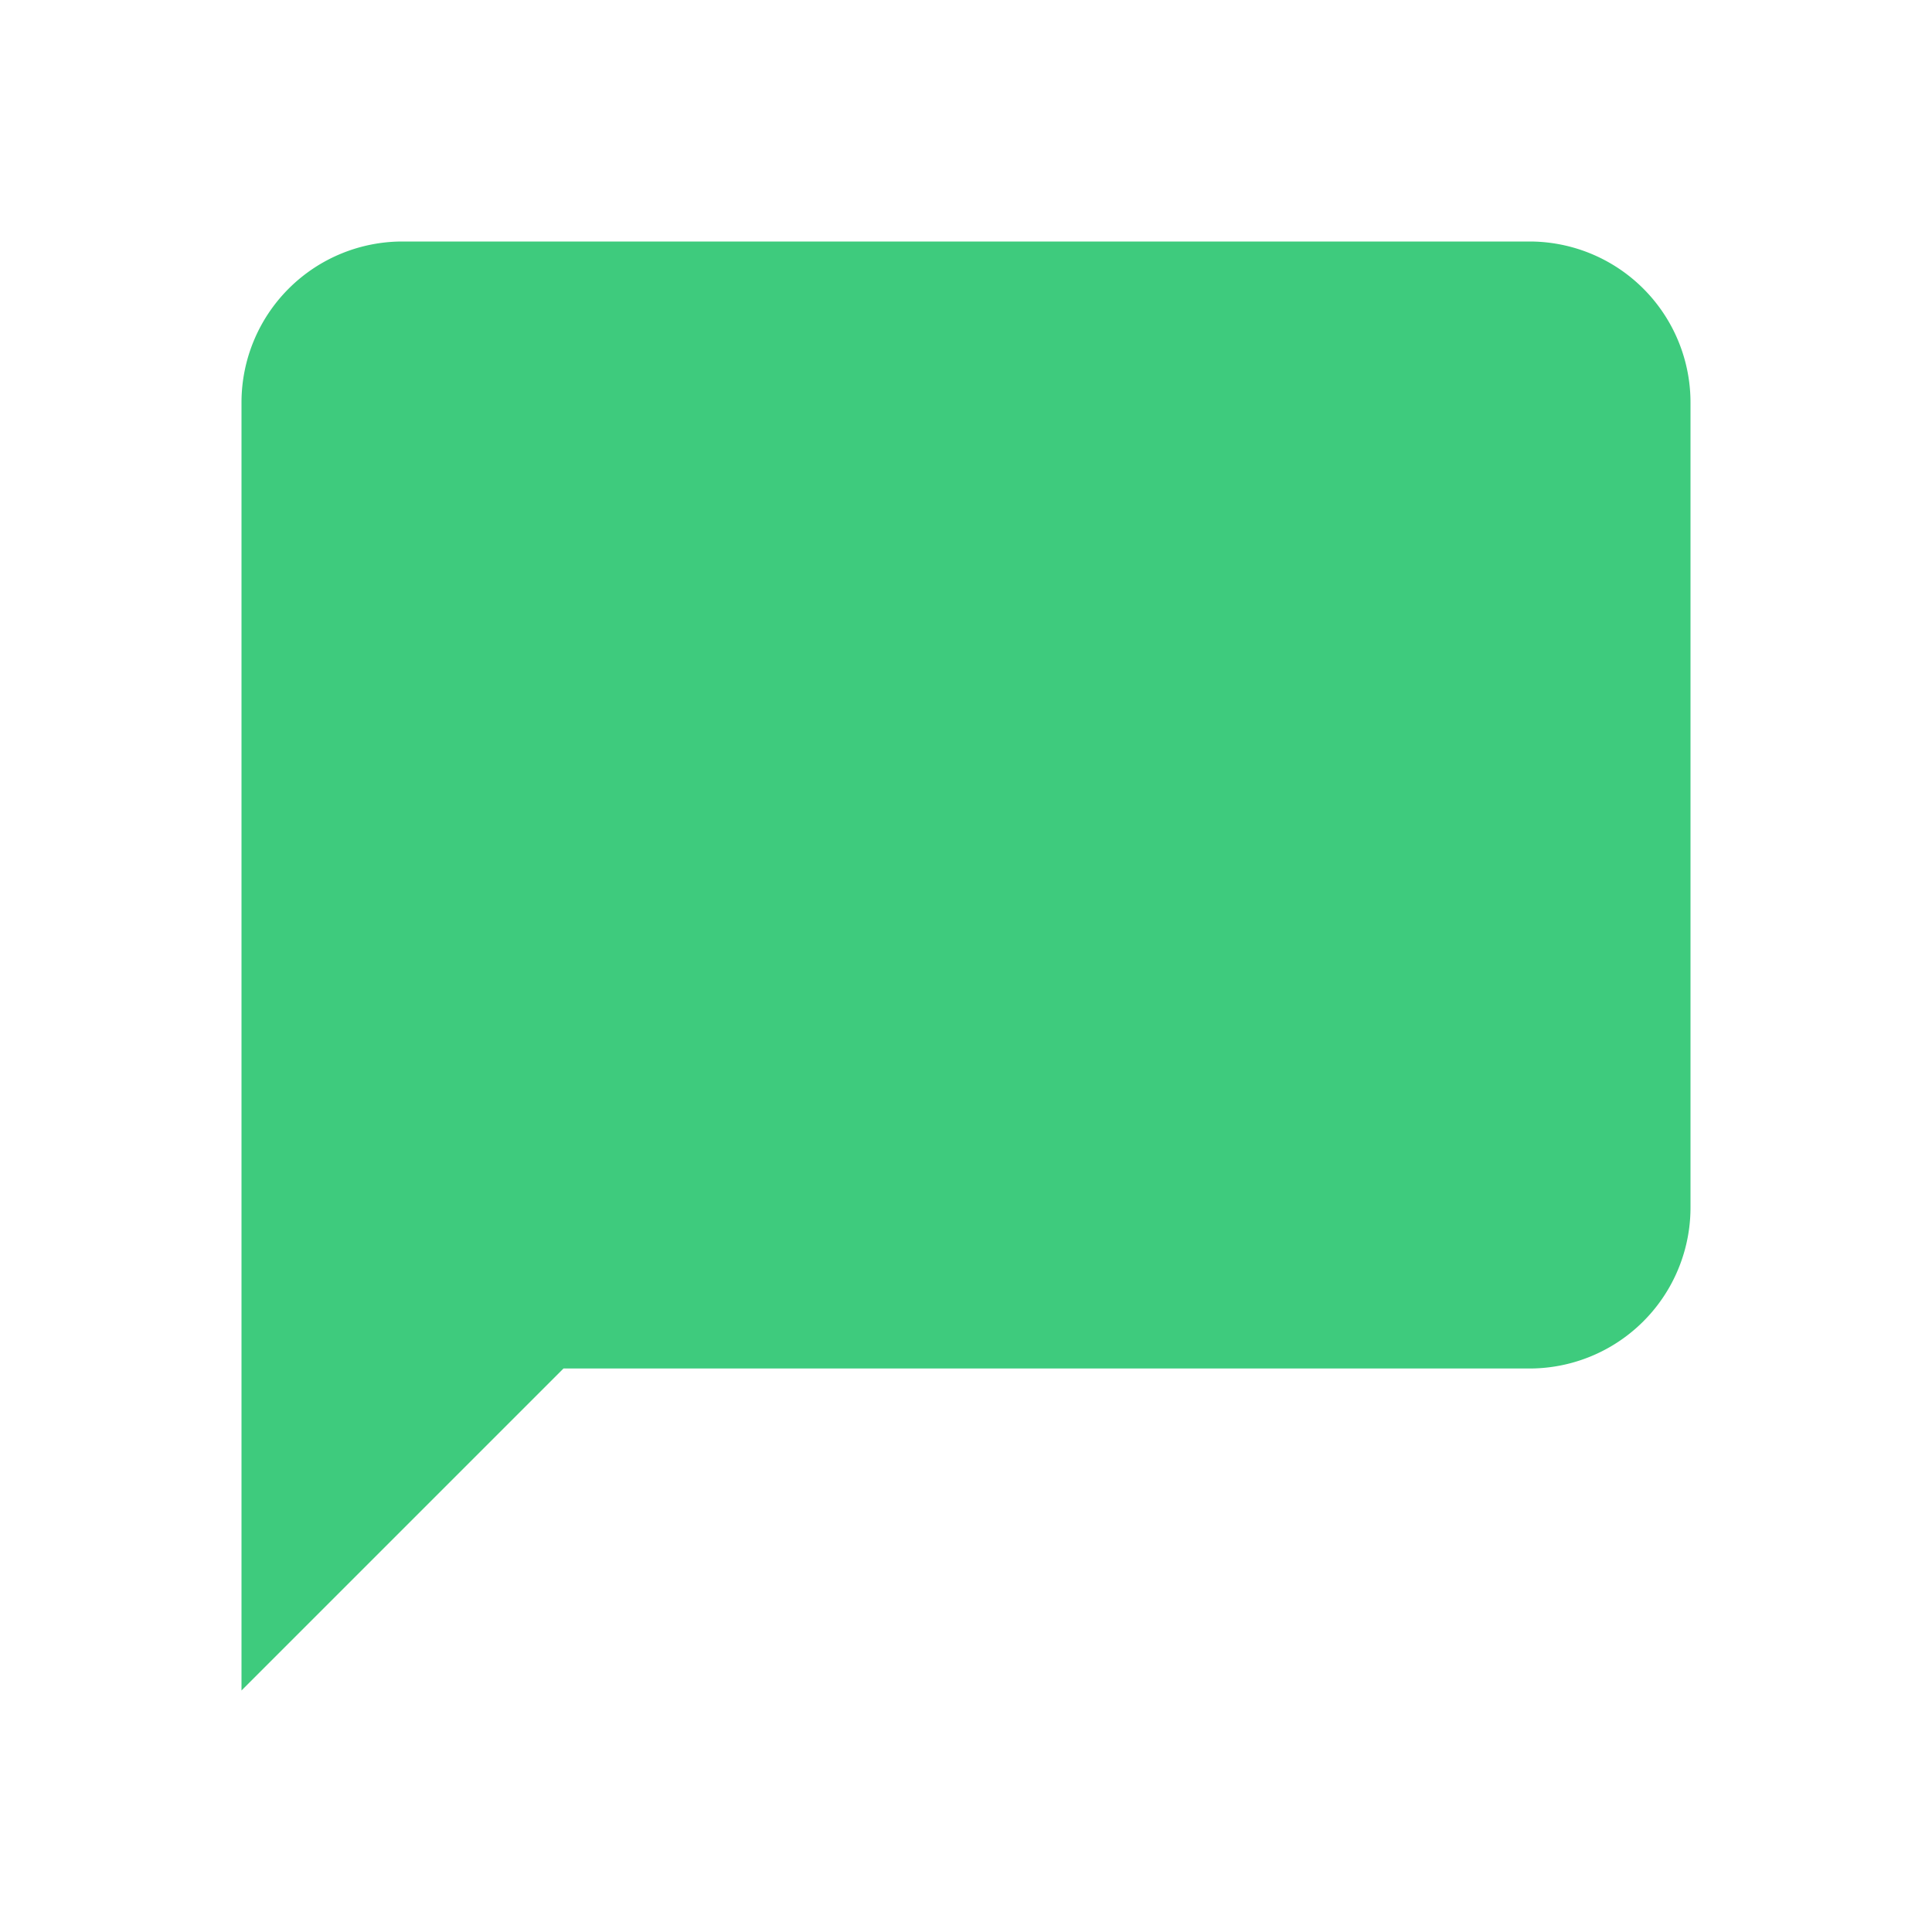 <svg xmlns="http://www.w3.org/2000/svg" width="24" height="24" viewBox="0 0 24 24" fill="#3ecb7d" stroke="transparent" stroke-width="2" stroke-linecap="round" stroke-linejoin="round" class="feather feather-message-square"><path d="M21 15a2 2 0 0 1-2 2H7l-4 4V5a2 2 0 0 1 2-2h14a2 2 0 0 1 2 2z"></path></svg>
